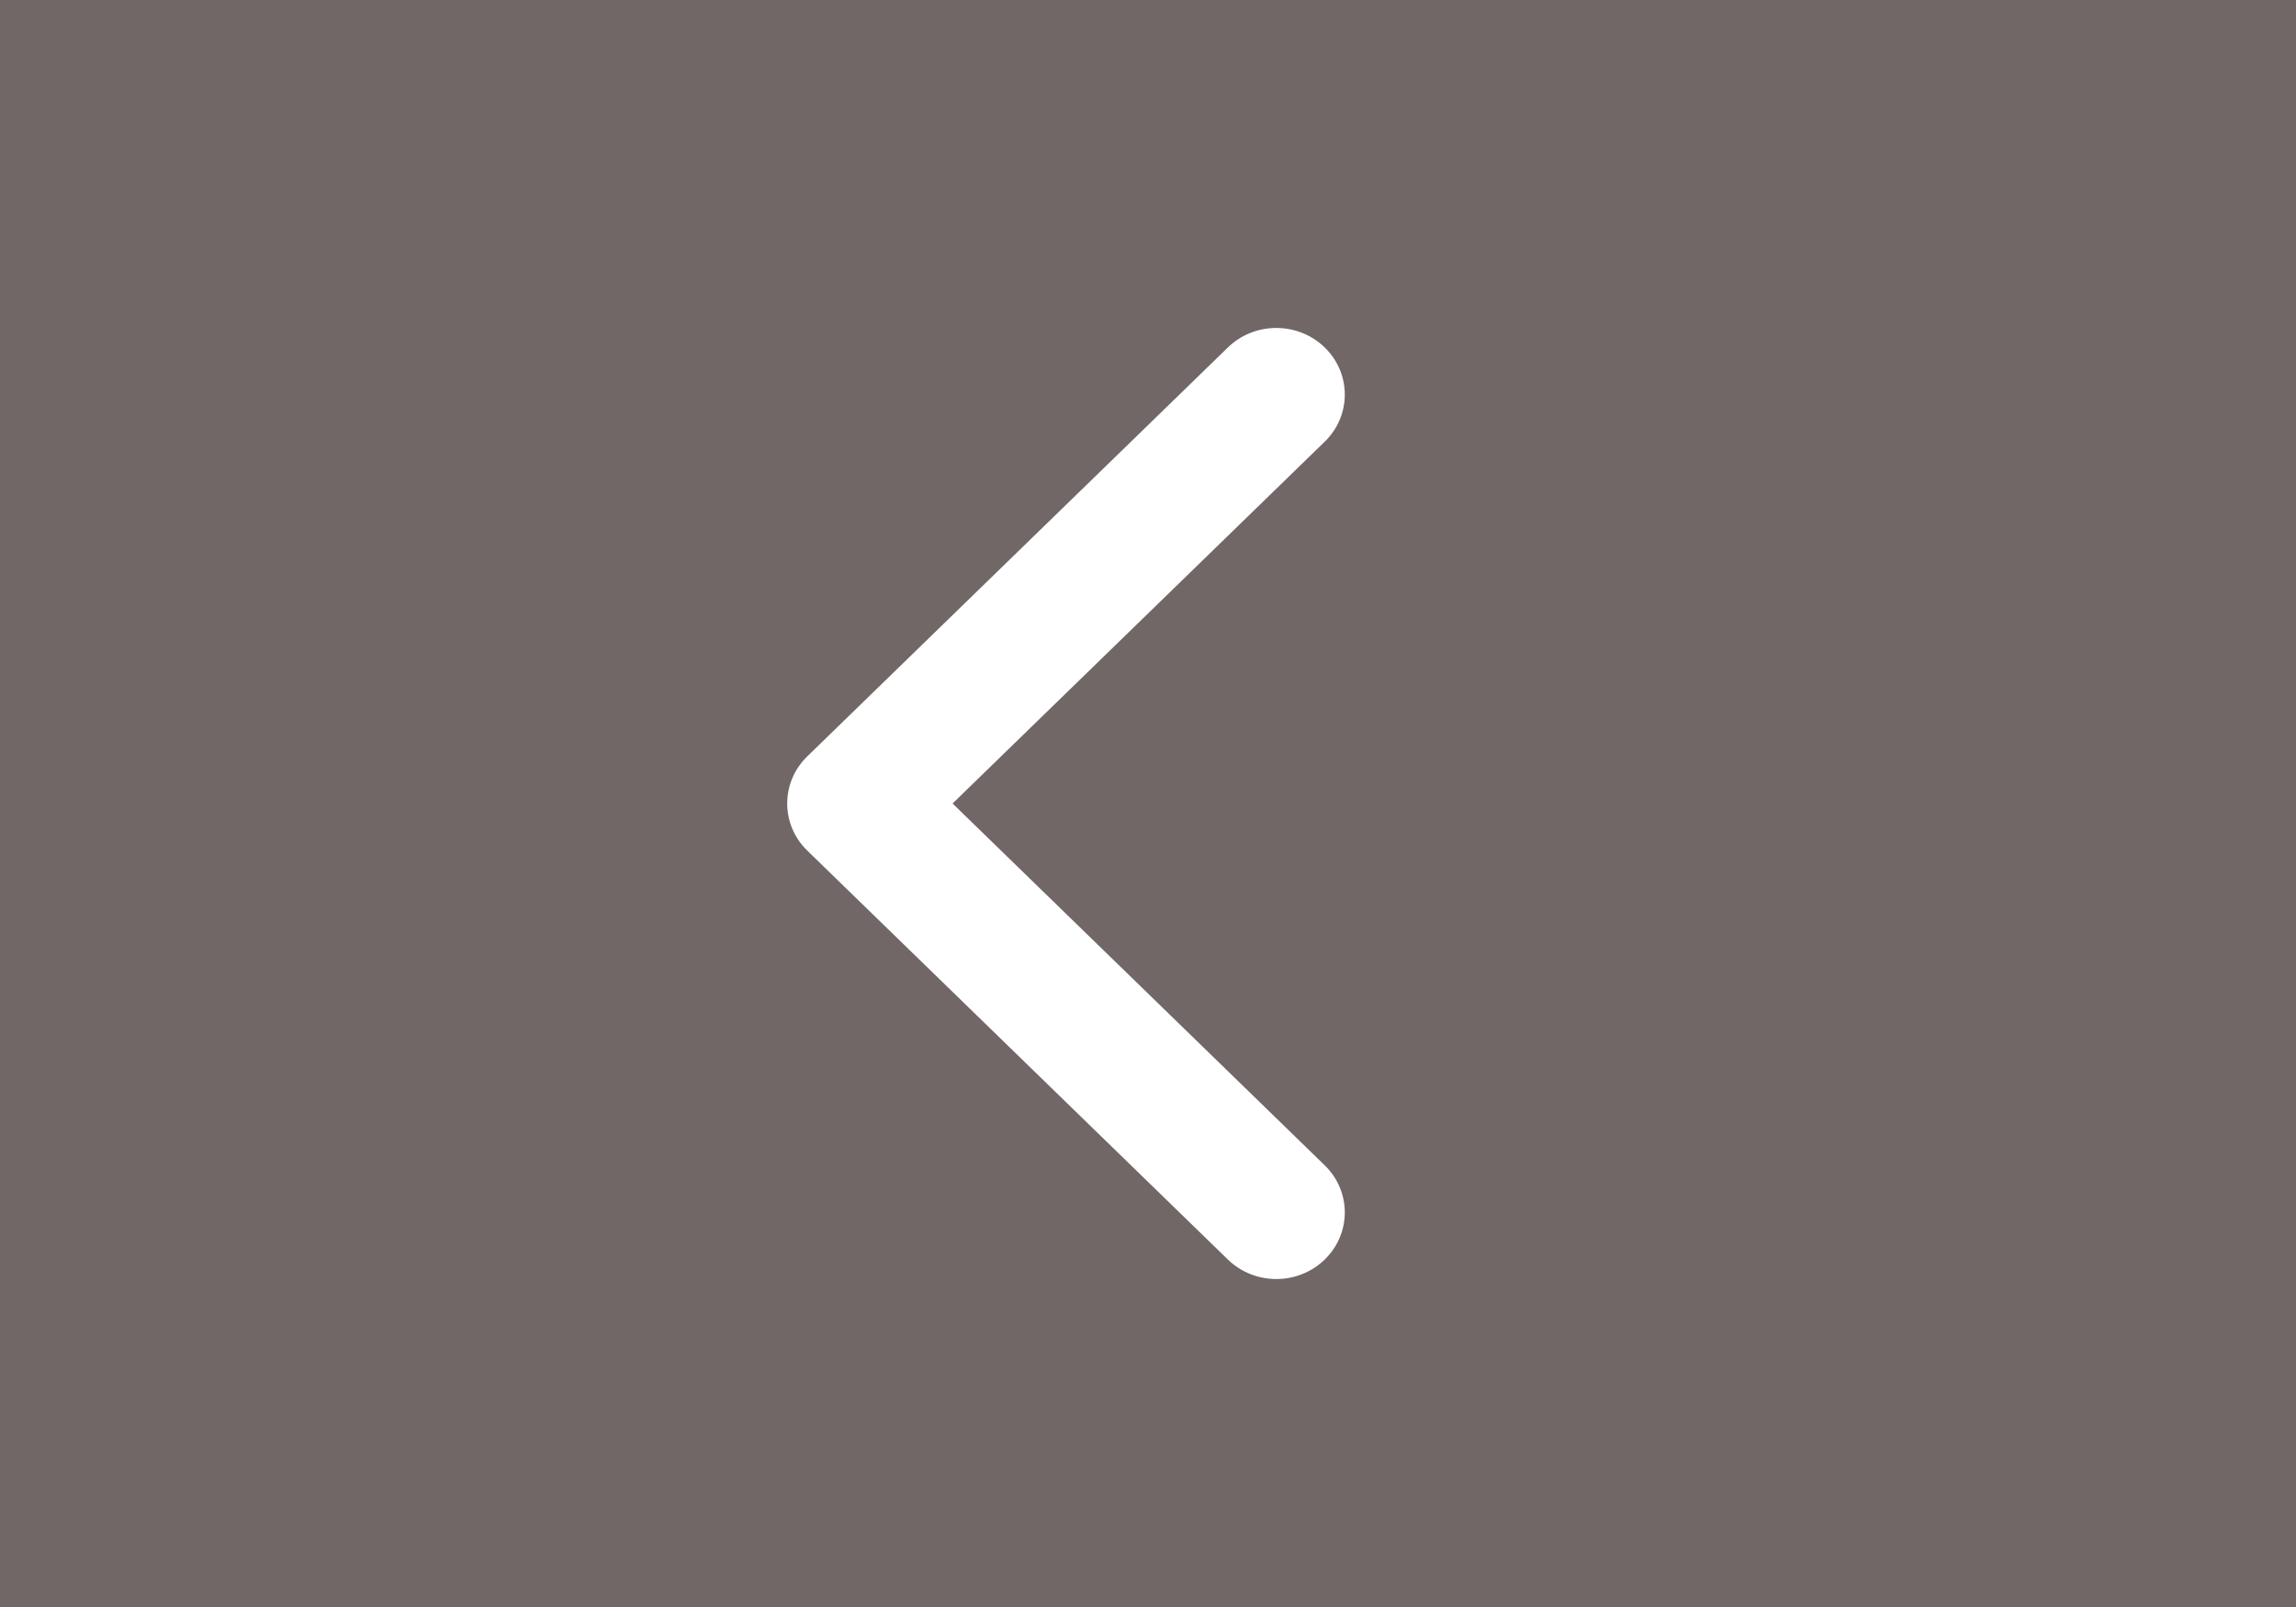 <?xml version="1.0" encoding="UTF-8"?>
<svg width="70px" height="49px" viewBox="0 0 70 49" version="1.1" xmlns="http://www.w3.org/2000/svg" xmlns:xlink="http://www.w3.org/1999/xlink">
    <!-- Generator: Sketch 52.5 (67469) - http://www.bohemiancoding.com/sketch -->
    <title>arrow left</title>
    <desc>Created with Sketch.</desc>
    <g id="degustation" stroke="none" stroke-width="1" fill="none" fill-rule="evenodd">
        <g id="Desktop-HD" transform="translate(-235, -2245)">
            <g id="main" transform="translate(135, 320)">
                <g id="prev" transform="translate(100, 1925)">
                    <g id="arrow-left">
                        <rect id="Rectangle" fill="#716767" x="0" y="0" width="70" height="49"></rect>
                        <g id="icon-arrow" transform="translate(32.5, 24.9) scale(-1, 1) translate(-32.5, -24.9) translate(24, 9.9)" fill="#FFFFFF">
                            <path d="M16.388,16.036 L3.565,28.505 C2.749,29.298 1.427,29.298 0.612,28.505 C-0.204,27.712 -0.204,26.426 0.612,25.633 L11.958,14.6 L0.612,3.567 C-0.204,2.774 -0.204,1.488 0.612,0.695 C1.427,-0.098 2.75,-0.098 3.565,0.695 L16.389,13.164 C16.796,13.561 17,14.08 17,14.6 C17,15.12 16.796,15.639 16.388,16.036 Z" id="Path"></path>
                        </g>
                    </g>
                </g>
            </g>
        </g>
    </g>
</svg>